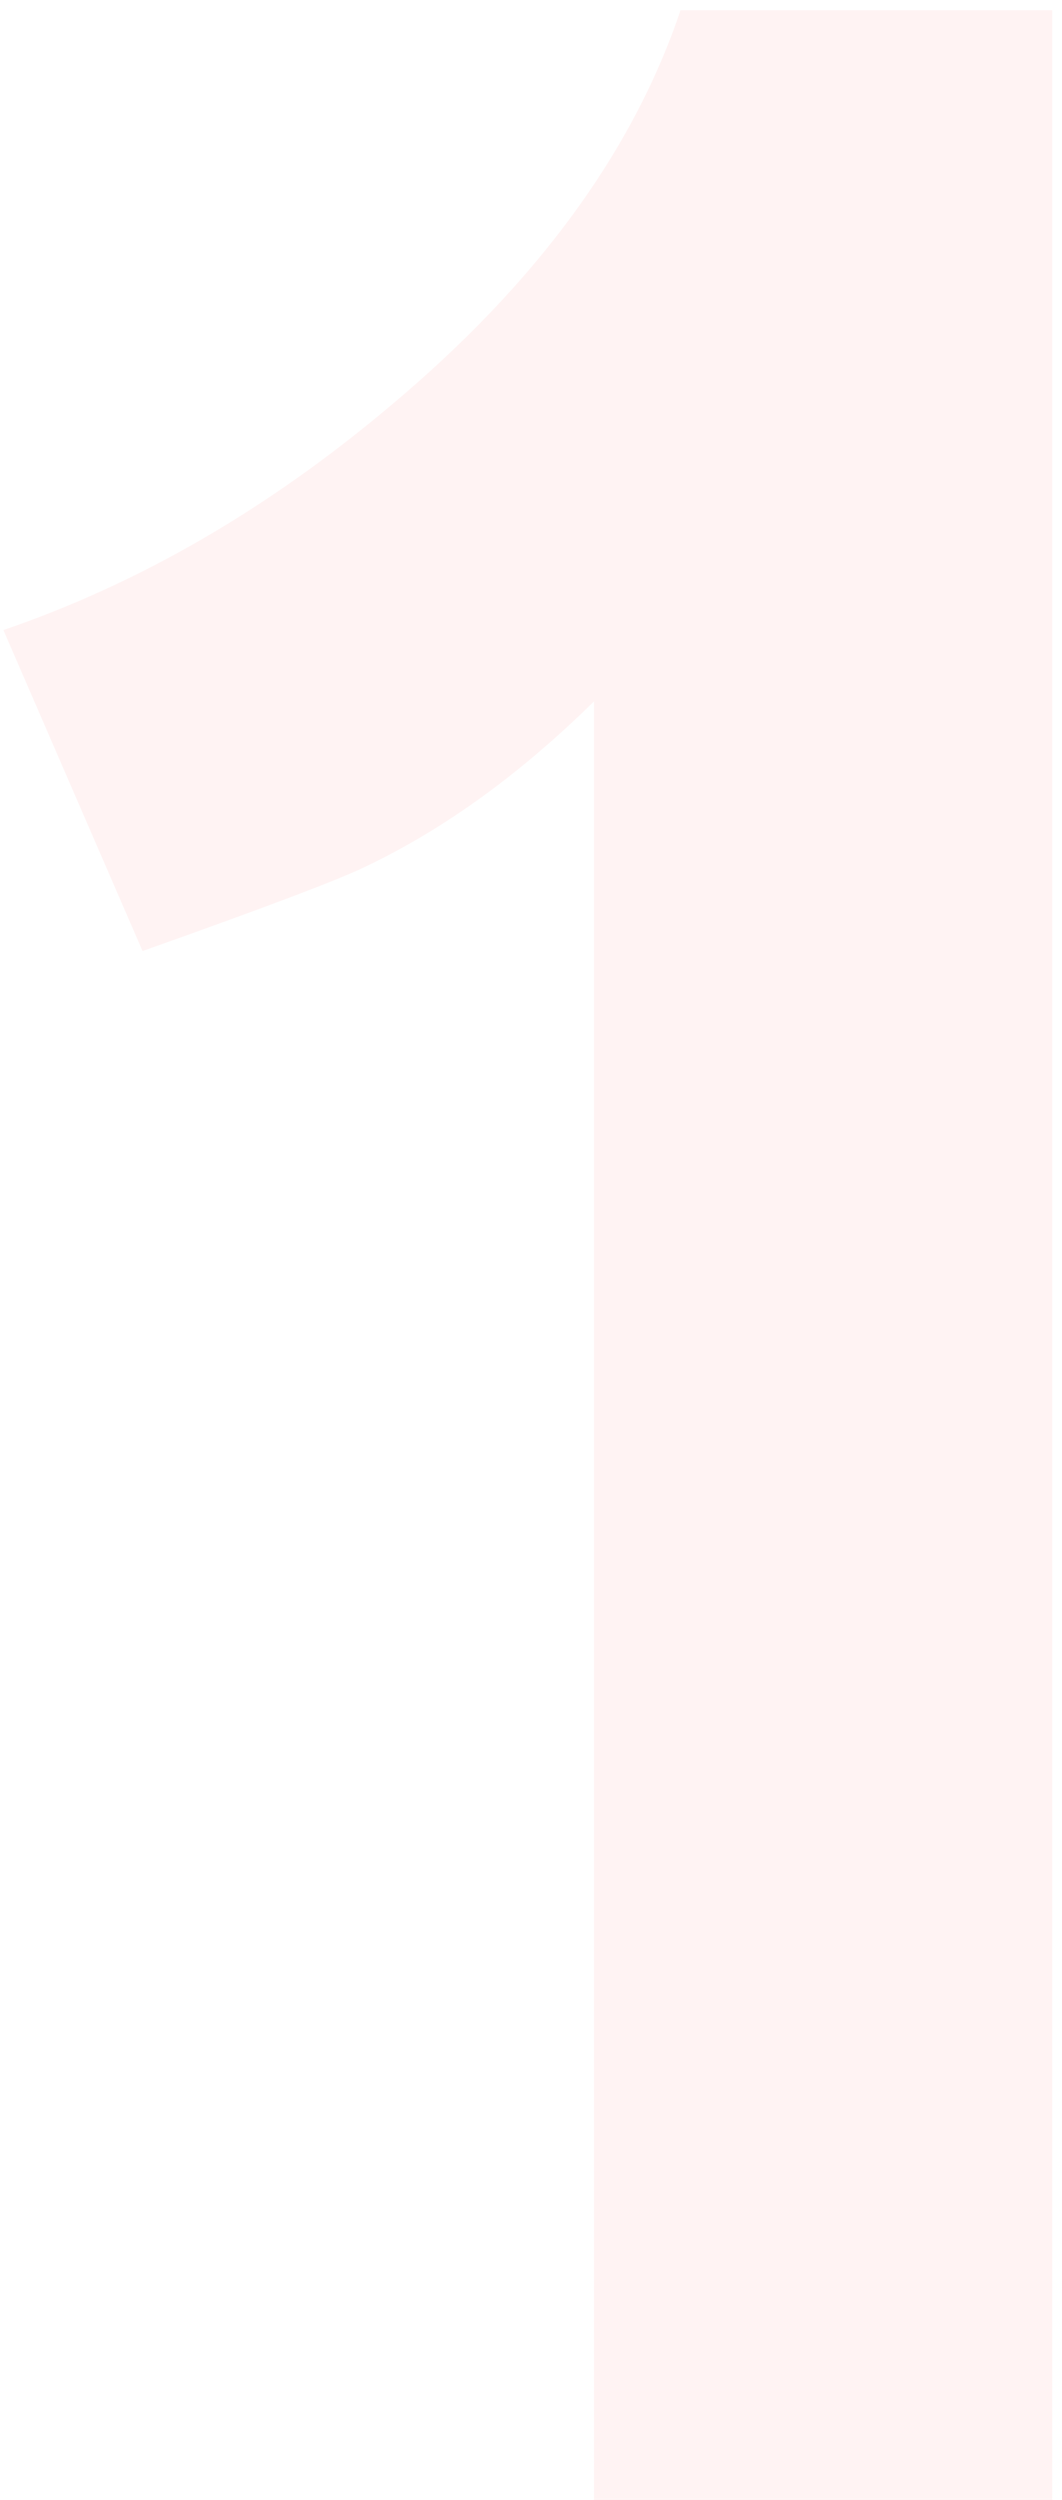 <svg width="88" height="207" viewBox="0 0 88 207" fill="none" xmlns="http://www.w3.org/2000/svg">
<path opacity="0.05" d="M87.188 207H49.219V58.078C43.125 64.078 36.844 68.625 30.375 71.719C28.312 72.75 22.125 75.094 11.812 78.75L0.281 52.172C11.531 48.328 22.219 42.141 32.344 33.609C44.438 23.484 52.453 12.562 56.391 0.844H87.188V207Z" fill="#FF0000"/>
</svg>
